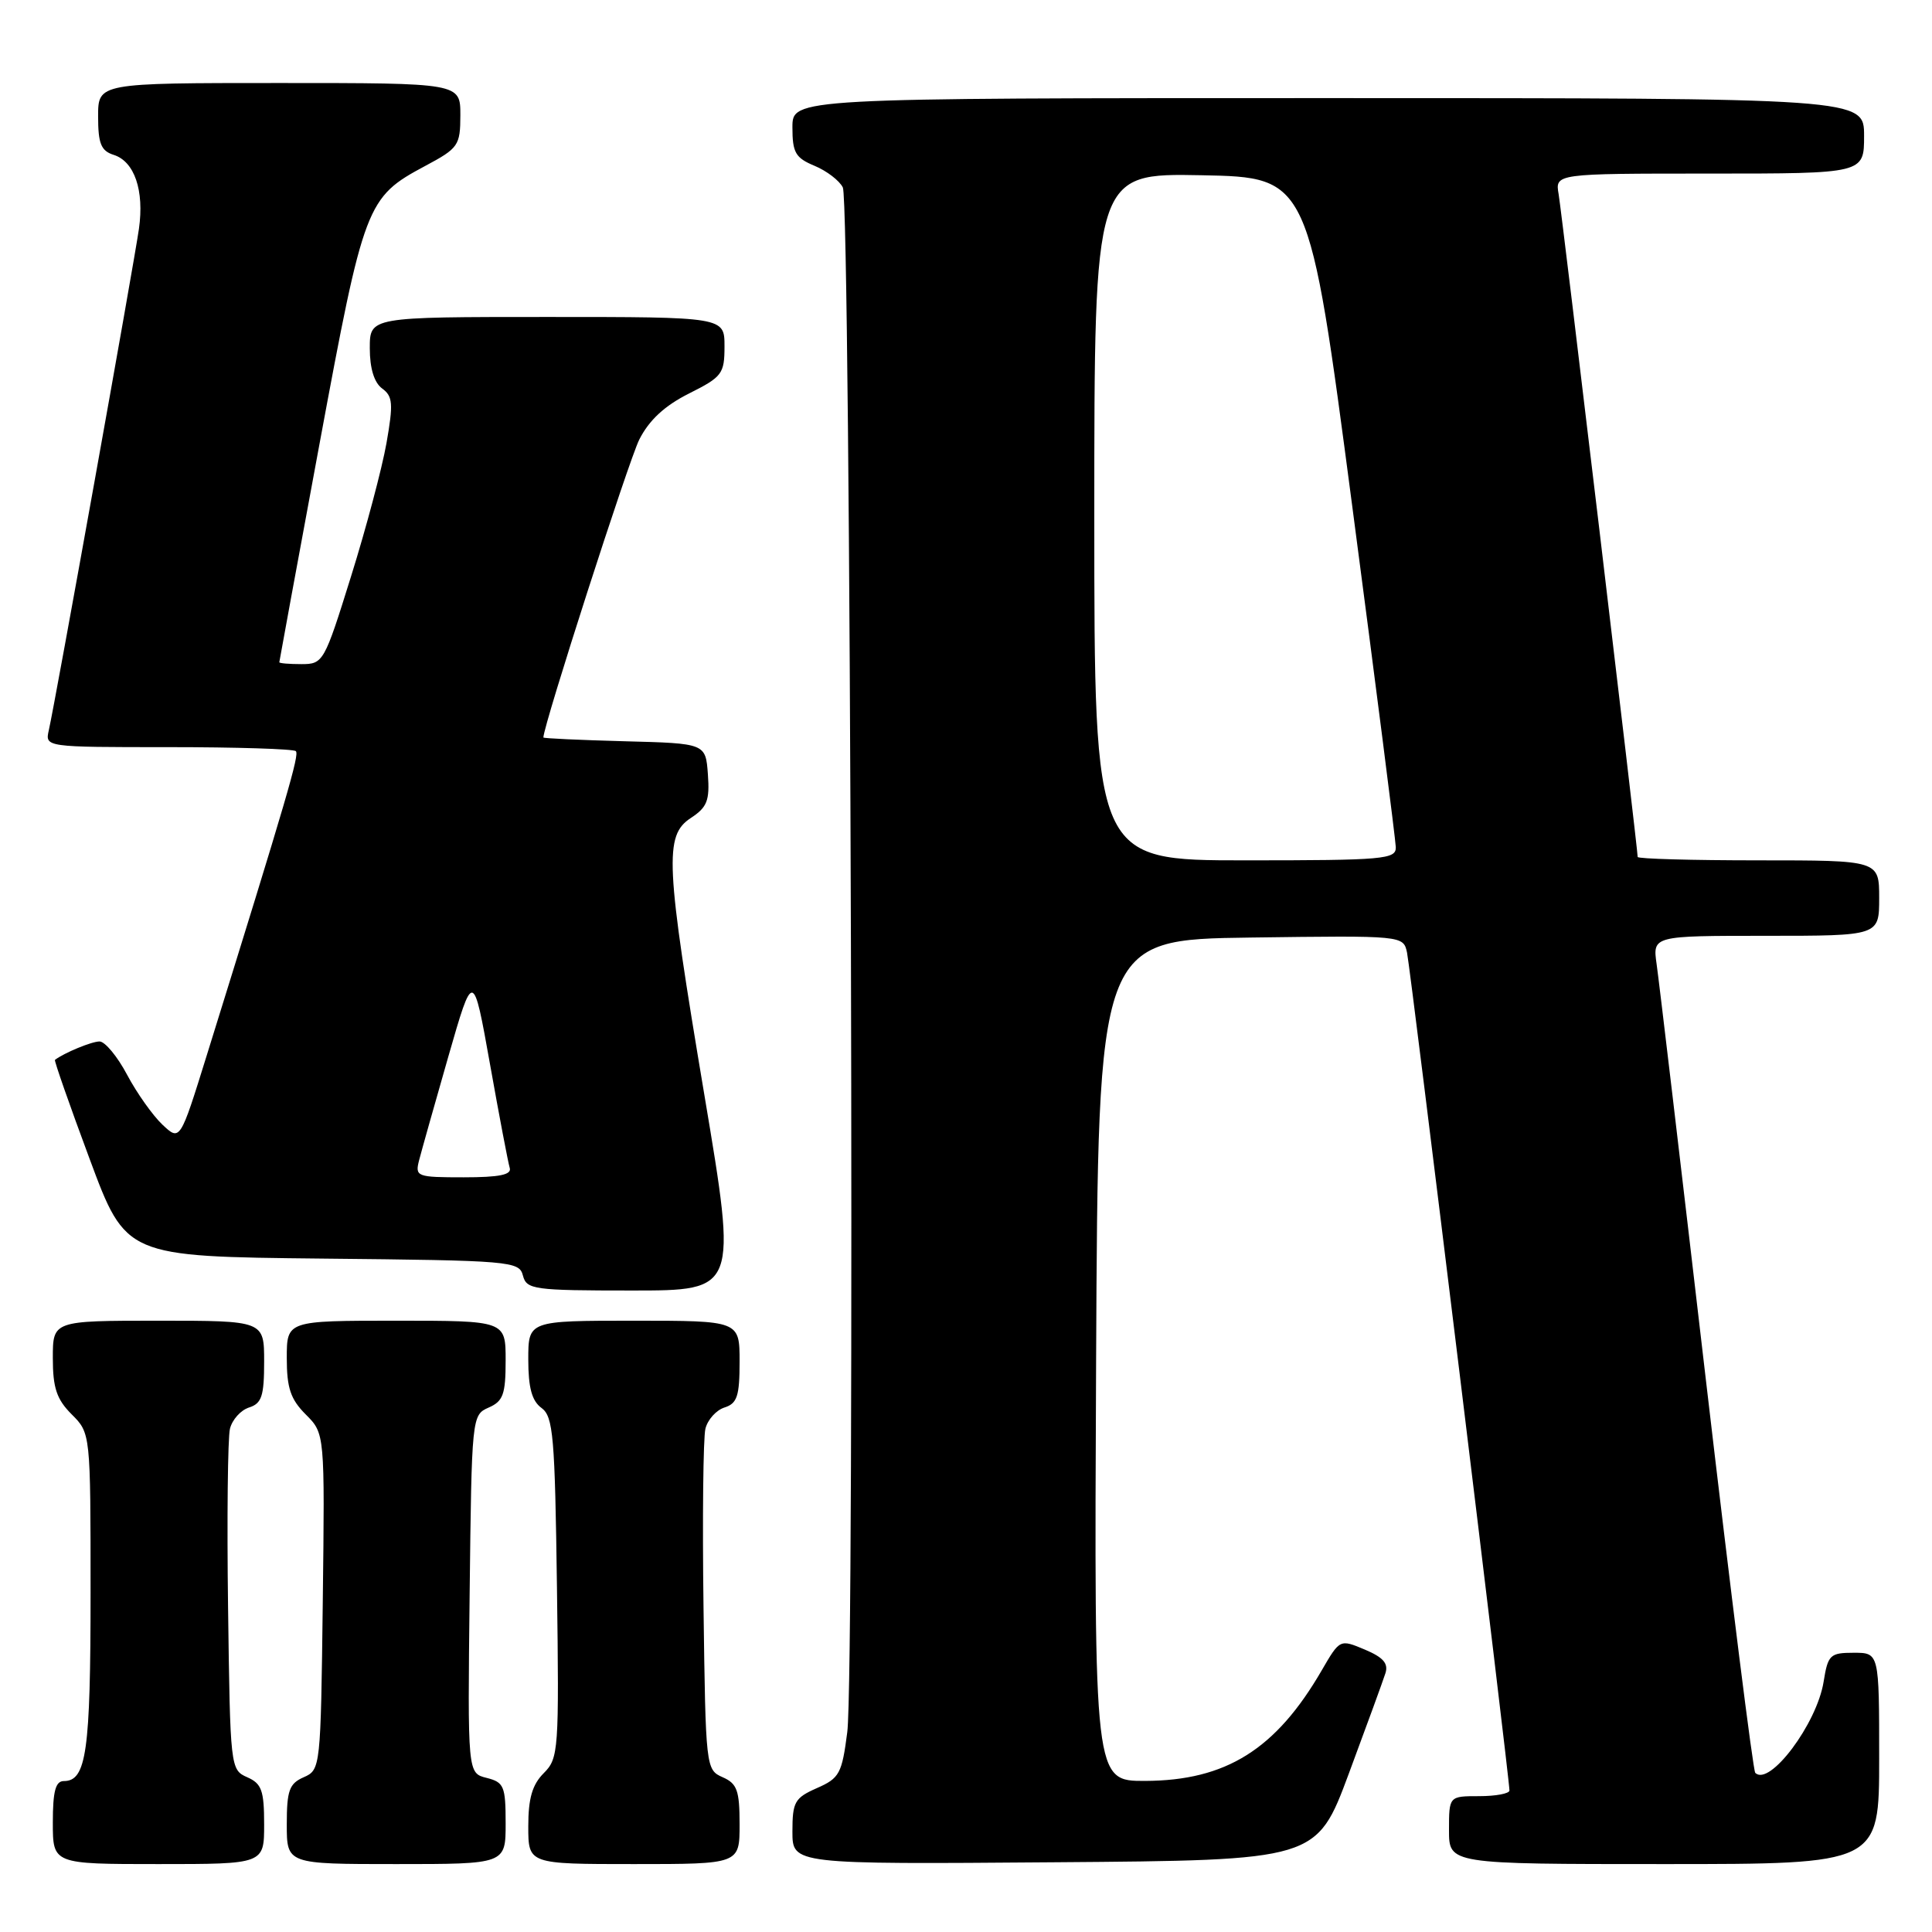 <?xml version="1.0" encoding="UTF-8" standalone="no"?>
<!DOCTYPE svg PUBLIC "-//W3C//DTD SVG 1.1//EN" "http://www.w3.org/Graphics/SVG/1.1/DTD/svg11.dtd" >
<svg xmlns="http://www.w3.org/2000/svg" xmlns:xlink="http://www.w3.org/1999/xlink" version="1.1" viewBox="0 0 256 256">
 <g >
 <path fill="currentColor"
d=" M 35.00 241.74 C 35.00 237.24 34.67 236.33 32.75 235.49 C 30.53 234.51 30.50 234.21 30.22 213.00 C 30.06 201.18 30.18 190.52 30.47 189.32 C 30.76 188.12 31.90 186.85 33.00 186.50 C 34.68 185.97 35.00 184.98 35.00 180.43 C 35.00 175.00 35.00 175.00 21.00 175.00 C 7.00 175.00 7.00 175.00 7.00 179.95 C 7.00 183.91 7.51 185.42 9.50 187.41 C 12.00 189.91 12.00 189.91 12.00 211.02 C 12.00 232.11 11.45 236.00 8.46 236.00 C 7.36 236.00 7.00 237.34 7.00 241.50 C 7.00 247.00 7.00 247.00 21.00 247.00 C 35.00 247.00 35.00 247.00 35.00 241.74 Z  M 67.00 241.61 C 67.00 236.68 66.78 236.16 64.48 235.58 C 61.96 234.95 61.96 234.95 62.23 211.23 C 62.50 187.70 62.52 187.49 64.75 186.51 C 66.67 185.67 67.00 184.76 67.00 180.26 C 67.00 175.00 67.00 175.00 52.50 175.00 C 38.00 175.00 38.00 175.00 38.00 179.95 C 38.00 183.92 38.50 185.41 40.52 187.43 C 43.04 189.95 43.04 189.95 42.77 212.22 C 42.50 234.25 42.47 234.51 40.25 235.49 C 38.33 236.33 38.00 237.24 38.00 241.74 C 38.00 247.00 38.00 247.00 52.50 247.00 C 67.00 247.00 67.00 247.00 67.00 241.61 Z  M 98.00 241.74 C 98.00 237.24 97.67 236.33 95.75 235.49 C 93.53 234.51 93.50 234.21 93.22 213.00 C 93.06 201.18 93.18 190.52 93.47 189.32 C 93.76 188.12 94.90 186.85 96.00 186.50 C 97.68 185.97 98.00 184.98 98.00 180.43 C 98.00 175.00 98.00 175.00 84.00 175.00 C 70.00 175.00 70.00 175.00 70.00 180.14 C 70.00 183.88 70.48 185.63 71.75 186.56 C 73.31 187.70 73.53 190.28 73.80 210.37 C 74.09 231.97 74.02 232.98 72.05 234.95 C 70.53 236.47 70.00 238.29 70.00 242.00 C 70.00 247.00 70.00 247.00 84.00 247.00 C 98.00 247.00 98.00 247.00 98.00 241.74 Z  M 178.73 235.00 C 181.08 228.68 183.26 222.70 183.57 221.73 C 184.00 220.42 183.29 219.61 180.85 218.58 C 177.54 217.19 177.54 217.19 175.13 221.34 C 169.06 231.81 162.45 235.94 151.74 235.98 C 144.98 236.00 144.98 236.00 145.24 180.25 C 145.50 124.50 145.50 124.50 165.73 124.23 C 185.95 123.96 185.95 123.96 186.44 126.23 C 186.91 128.44 200.03 235.76 200.01 237.25 C 200.00 237.66 198.20 238.00 196.00 238.00 C 192.00 238.00 192.00 238.00 192.00 242.50 C 192.00 247.00 192.00 247.00 220.50 247.00 C 249.00 247.00 249.00 247.00 249.00 233.00 C 249.00 219.00 249.00 219.00 245.63 219.00 C 242.49 219.00 242.21 219.27 241.64 222.83 C 240.75 228.42 234.46 236.79 232.58 234.91 C 232.29 234.62 229.36 211.24 226.05 182.94 C 222.75 154.65 219.81 129.81 219.51 127.75 C 218.98 124.00 218.98 124.00 233.99 124.00 C 249.00 124.00 249.00 124.00 249.00 119.00 C 249.00 114.00 249.00 114.00 233.00 114.00 C 224.20 114.00 217.00 113.80 217.00 113.55 C 217.00 112.45 206.95 28.20 206.53 25.75 C 206.05 23.00 206.05 23.00 226.53 23.00 C 247.00 23.00 247.00 23.00 247.00 18.00 C 247.00 13.00 247.00 13.00 176.00 13.00 C 105.00 13.00 105.00 13.00 105.00 16.88 C 105.00 20.22 105.40 20.92 107.93 21.97 C 109.54 22.64 111.23 23.93 111.68 24.84 C 112.73 26.96 113.29 221.50 112.27 229.50 C 111.56 235.01 111.24 235.62 108.25 236.93 C 105.30 238.23 105.00 238.77 105.00 242.69 C 105.00 247.03 105.00 247.03 139.73 246.76 C 174.45 246.50 174.45 246.50 178.73 235.00 Z  M 93.36 145.25 C 88.17 114.34 87.99 110.71 91.55 108.38 C 93.71 106.96 94.05 106.07 93.80 102.60 C 93.50 98.50 93.50 98.50 82.75 98.22 C 76.84 98.06 72.00 97.84 72.00 97.72 C 72.02 96.08 83.33 60.97 84.71 58.24 C 86.01 55.67 88.07 53.76 91.30 52.14 C 95.69 49.94 96.00 49.53 96.00 45.89 C 96.00 42.00 96.00 42.00 72.50 42.00 C 49.00 42.00 49.00 42.00 49.00 46.14 C 49.00 48.82 49.58 50.70 50.64 51.48 C 52.05 52.51 52.13 53.48 51.21 58.72 C 50.62 62.05 48.51 70.00 46.51 76.39 C 42.97 87.75 42.83 88.00 39.94 88.00 C 38.32 88.00 37.00 87.89 37.01 87.75 C 37.02 87.61 39.42 74.53 42.36 58.69 C 48.25 26.94 48.55 26.16 56.32 22.00 C 60.76 19.63 60.99 19.29 61.00 15.25 C 61.00 11.00 61.00 11.00 37.00 11.00 C 13.00 11.00 13.00 11.00 13.00 15.43 C 13.00 19.03 13.39 19.99 15.06 20.52 C 17.82 21.39 19.13 25.23 18.41 30.32 C 17.76 34.90 7.30 93.12 6.47 96.75 C 5.96 99.00 5.96 99.00 22.31 99.00 C 31.31 99.00 38.91 99.24 39.20 99.53 C 39.68 100.02 38.19 105.13 27.39 139.86 C 23.86 151.22 23.86 151.22 21.52 149.02 C 20.24 147.81 18.13 144.84 16.84 142.41 C 15.56 139.99 13.91 138.00 13.19 138.00 C 12.14 138.00 8.50 139.51 7.28 140.44 C 7.16 140.53 9.22 146.44 11.87 153.55 C 16.68 166.50 16.68 166.50 42.73 166.77 C 67.75 167.02 68.80 167.11 69.29 169.02 C 69.78 170.87 70.69 171.00 83.75 171.00 C 97.68 171.00 97.68 171.00 93.36 145.25 Z  M 145.00 68.47 C 145.00 22.95 145.00 22.95 159.22 23.22 C 173.44 23.50 173.44 23.50 179.17 67.00 C 182.32 90.92 184.92 111.29 184.95 112.25 C 185.00 113.86 183.40 114.00 165.00 114.00 C 145.00 114.00 145.00 114.00 145.00 68.47 Z  M 55.53 153.75 C 55.85 152.51 57.59 146.33 59.40 140.02 C 62.70 128.54 62.70 128.54 64.93 141.02 C 66.15 147.88 67.33 154.06 67.54 154.75 C 67.83 155.66 66.18 156.00 61.45 156.00 C 55.22 156.00 54.98 155.91 55.53 153.75 Z "/>
</g>
</svg>